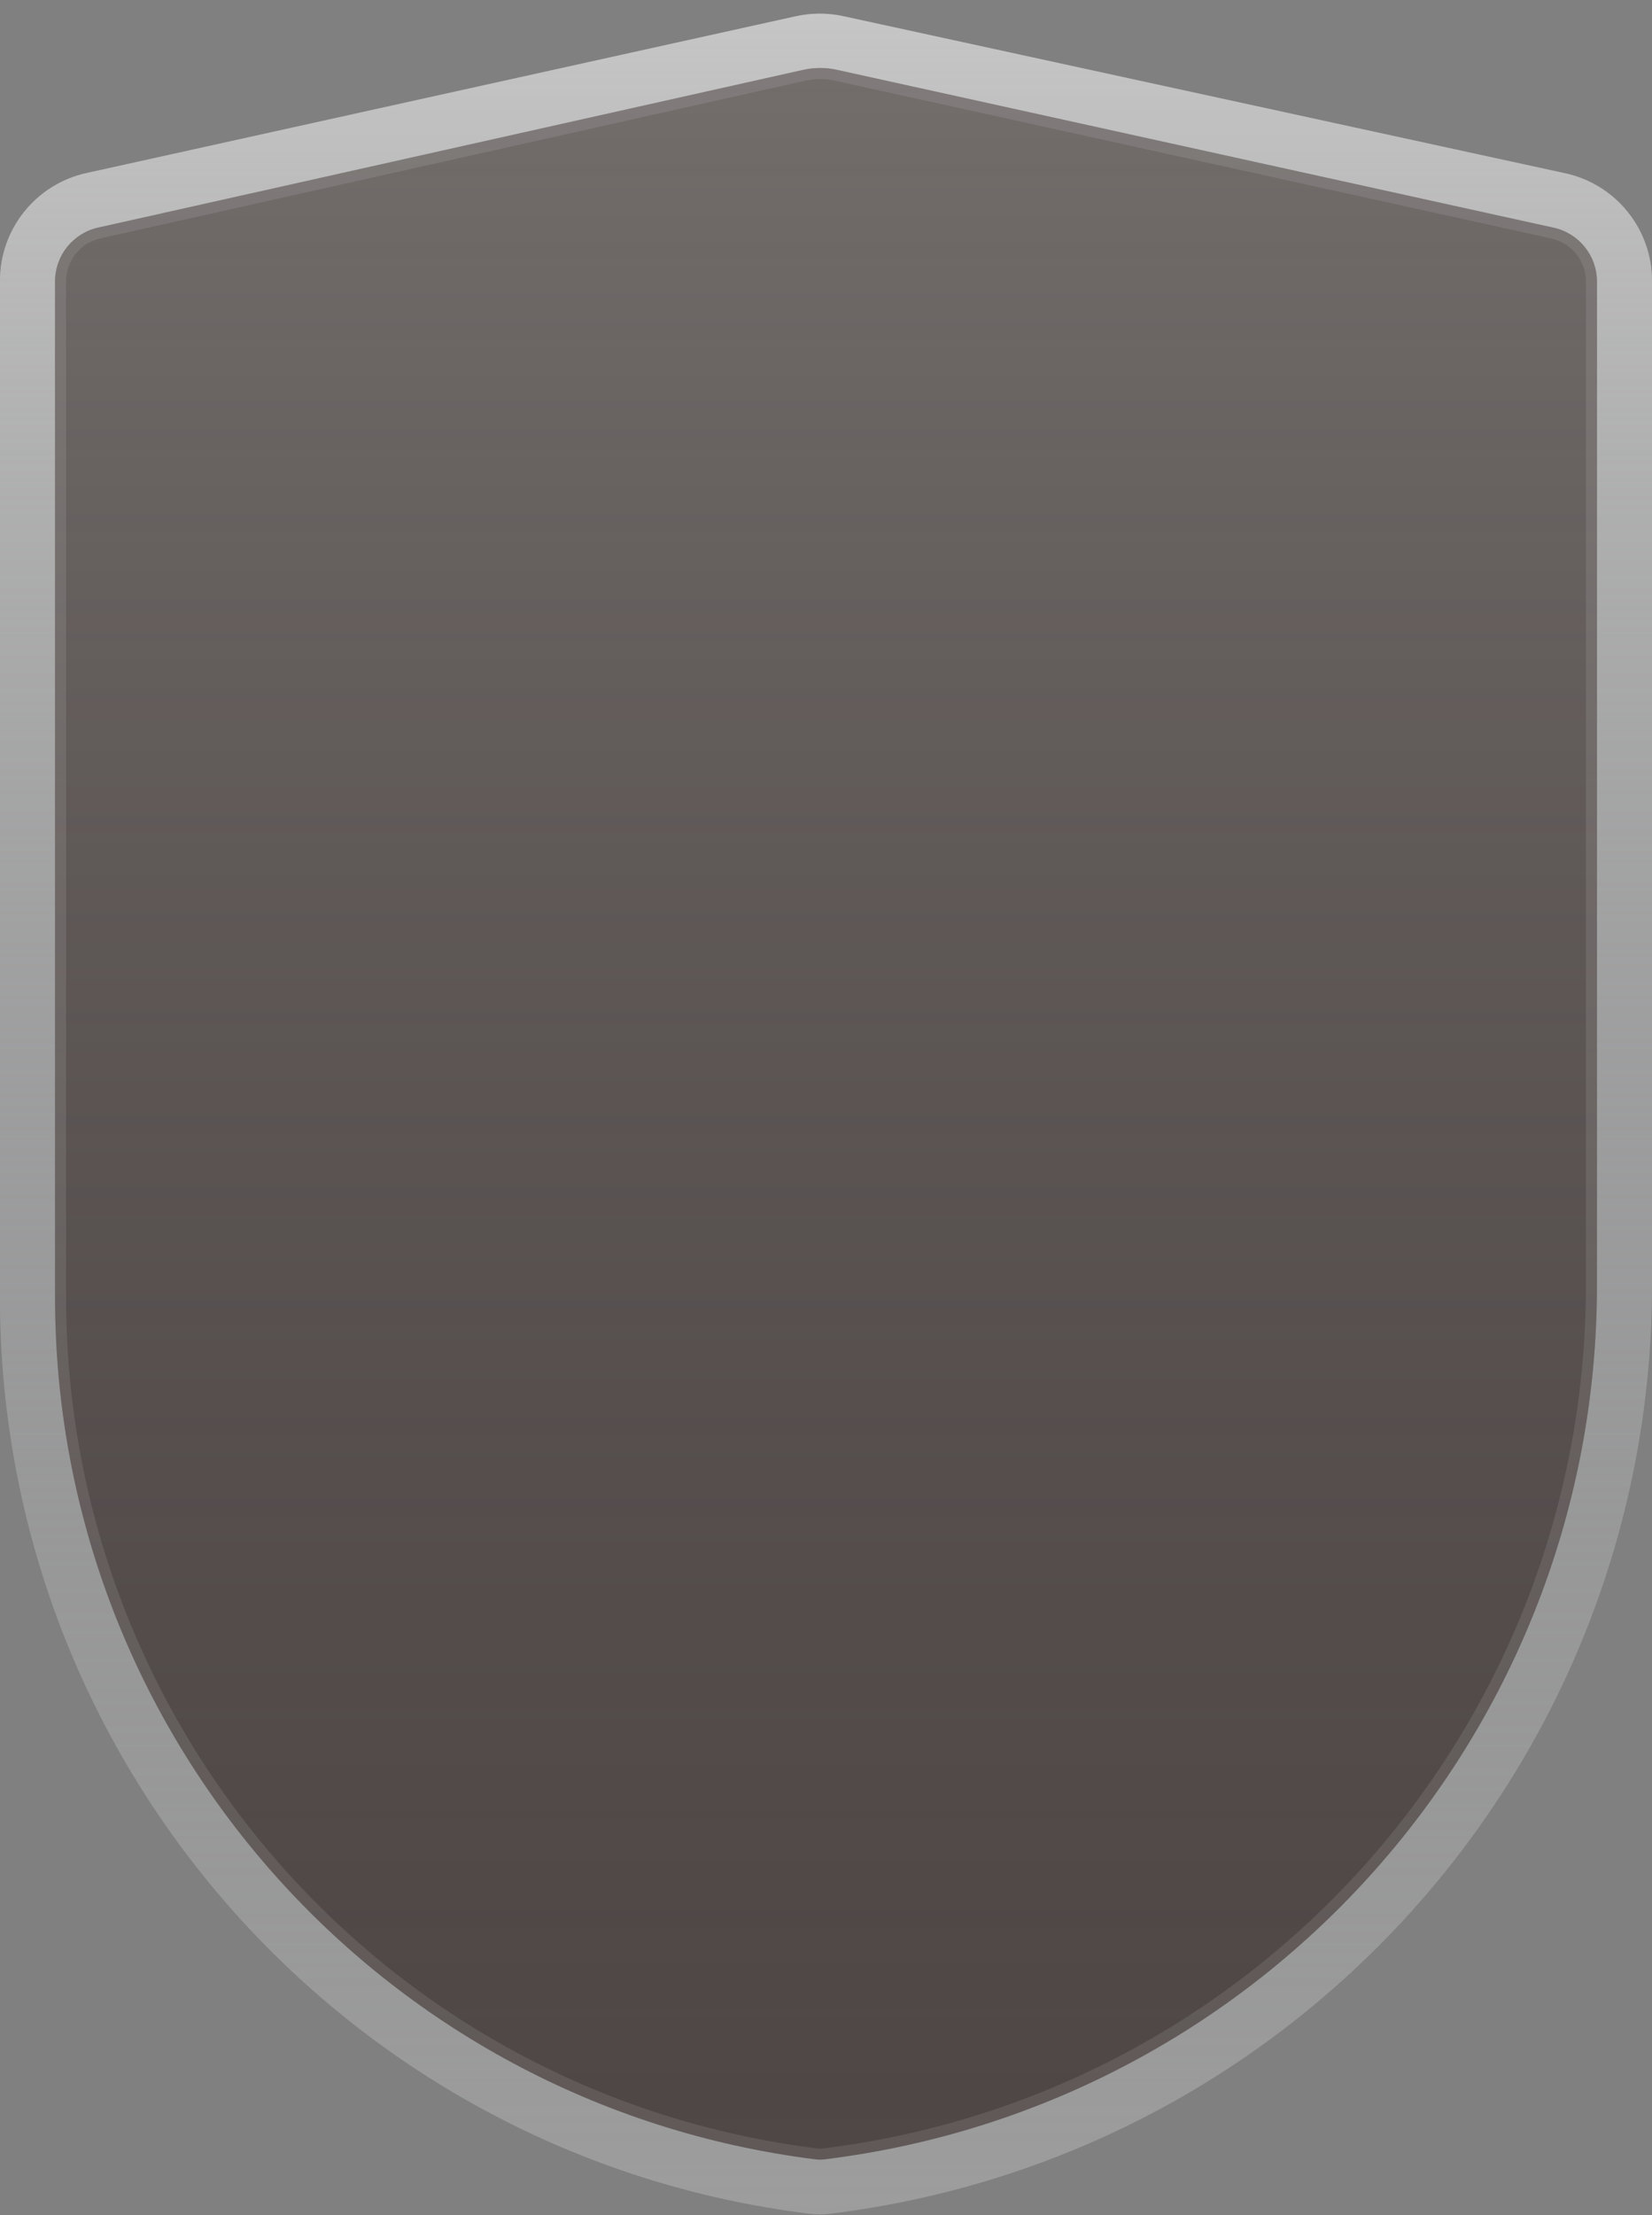 <svg width="100" height="134" viewBox="0 0 100 134" fill="none" xmlns="http://www.w3.org/2000/svg">
<rect x="0" y="0" width="100" height="134" fill="#808080" stroke="none"/>
<path d="M0 16.98C0 13.853 2.174 11.145 5.229 10.471L48.182 0.982C49.123 0.774 50.096 0.773 51.037 0.977L94.75 10.484C97.814 11.15 100 13.862 100 16.998V77.733C100 106.371 78.604 130.499 50.172 133.932V133.932C49.798 133.977 49.421 133.977 49.047 133.931V133.931C21.043 130.496 0 106.714 0 78.5V16.98Z" fill="#9D9D9D"/>
<path d="M0 16.98C0 13.853 2.174 11.145 5.229 10.471L48.182 0.982C49.123 0.774 50.096 0.773 51.037 0.977L94.75 10.484C97.814 11.15 100 13.862 100 16.998V77.733C100 106.371 78.604 130.499 50.172 133.932V133.932C49.798 133.977 49.421 133.977 49.047 133.931V133.931C21.043 130.496 0 106.714 0 78.5V16.98Z" fill="url(#paint0_linear_708_1648)"/>
<path d="M3.333 17.023C3.333 15.462 4.416 14.11 5.939 13.77L48.625 4.226C49.291 4.077 49.981 4.076 50.647 4.223L94.05 13.777C95.578 14.113 96.667 15.467 96.667 17.032V77.773C96.667 104.673 76.604 127.35 49.905 130.634V130.634C49.726 130.656 49.545 130.655 49.366 130.633V130.633C23.069 127.348 3.333 104.994 3.333 78.493V17.023Z" fill="#4F4745"/>
<path d="M3.333 17.023C3.333 15.462 4.416 14.11 5.939 13.77L48.625 4.226C49.291 4.077 49.981 4.076 50.647 4.223L94.05 13.777C95.578 14.113 96.667 15.467 96.667 17.032V77.773C96.667 104.673 76.604 127.35 49.905 130.634V130.634C49.726 130.656 49.545 130.655 49.366 130.633V130.633C23.069 127.348 3.333 104.994 3.333 78.493V17.023Z" fill="url(#paint1_linear_708_1648)" fill-opacity="0.3"/>
<path d="M96.333 17.032V77.773C96.333 104.504 76.396 127.04 49.864 130.303C49.712 130.321 49.559 130.321 49.407 130.302C23.277 127.038 3.667 104.826 3.667 78.493V17.023C3.667 15.618 4.641 14.402 6.012 14.095L48.698 4.551C49.316 4.413 49.956 4.412 50.575 4.548L93.978 14.102C95.354 14.405 96.333 15.624 96.333 17.032Z" stroke="white" stroke-opacity="0.1" stroke-width="0.667"/>
<defs>
<linearGradient id="paint0_linear_708_1648" x1="50" y1="0.667" x2="50" y2="134" gradientUnits="userSpaceOnUse">
<stop stop-color="#C6C6C6"/>
<stop offset="1" stop-color="#737578" stop-opacity="0"/>
</linearGradient>
<linearGradient id="paint1_linear_708_1648" x1="50" y1="4" x2="50" y2="130.667" gradientUnits="userSpaceOnUse">
<stop stop-color="#C6C6C6"/>
<stop offset="1" stop-color="#737578" stop-opacity="0"/>
</linearGradient>
</defs>
</svg>

